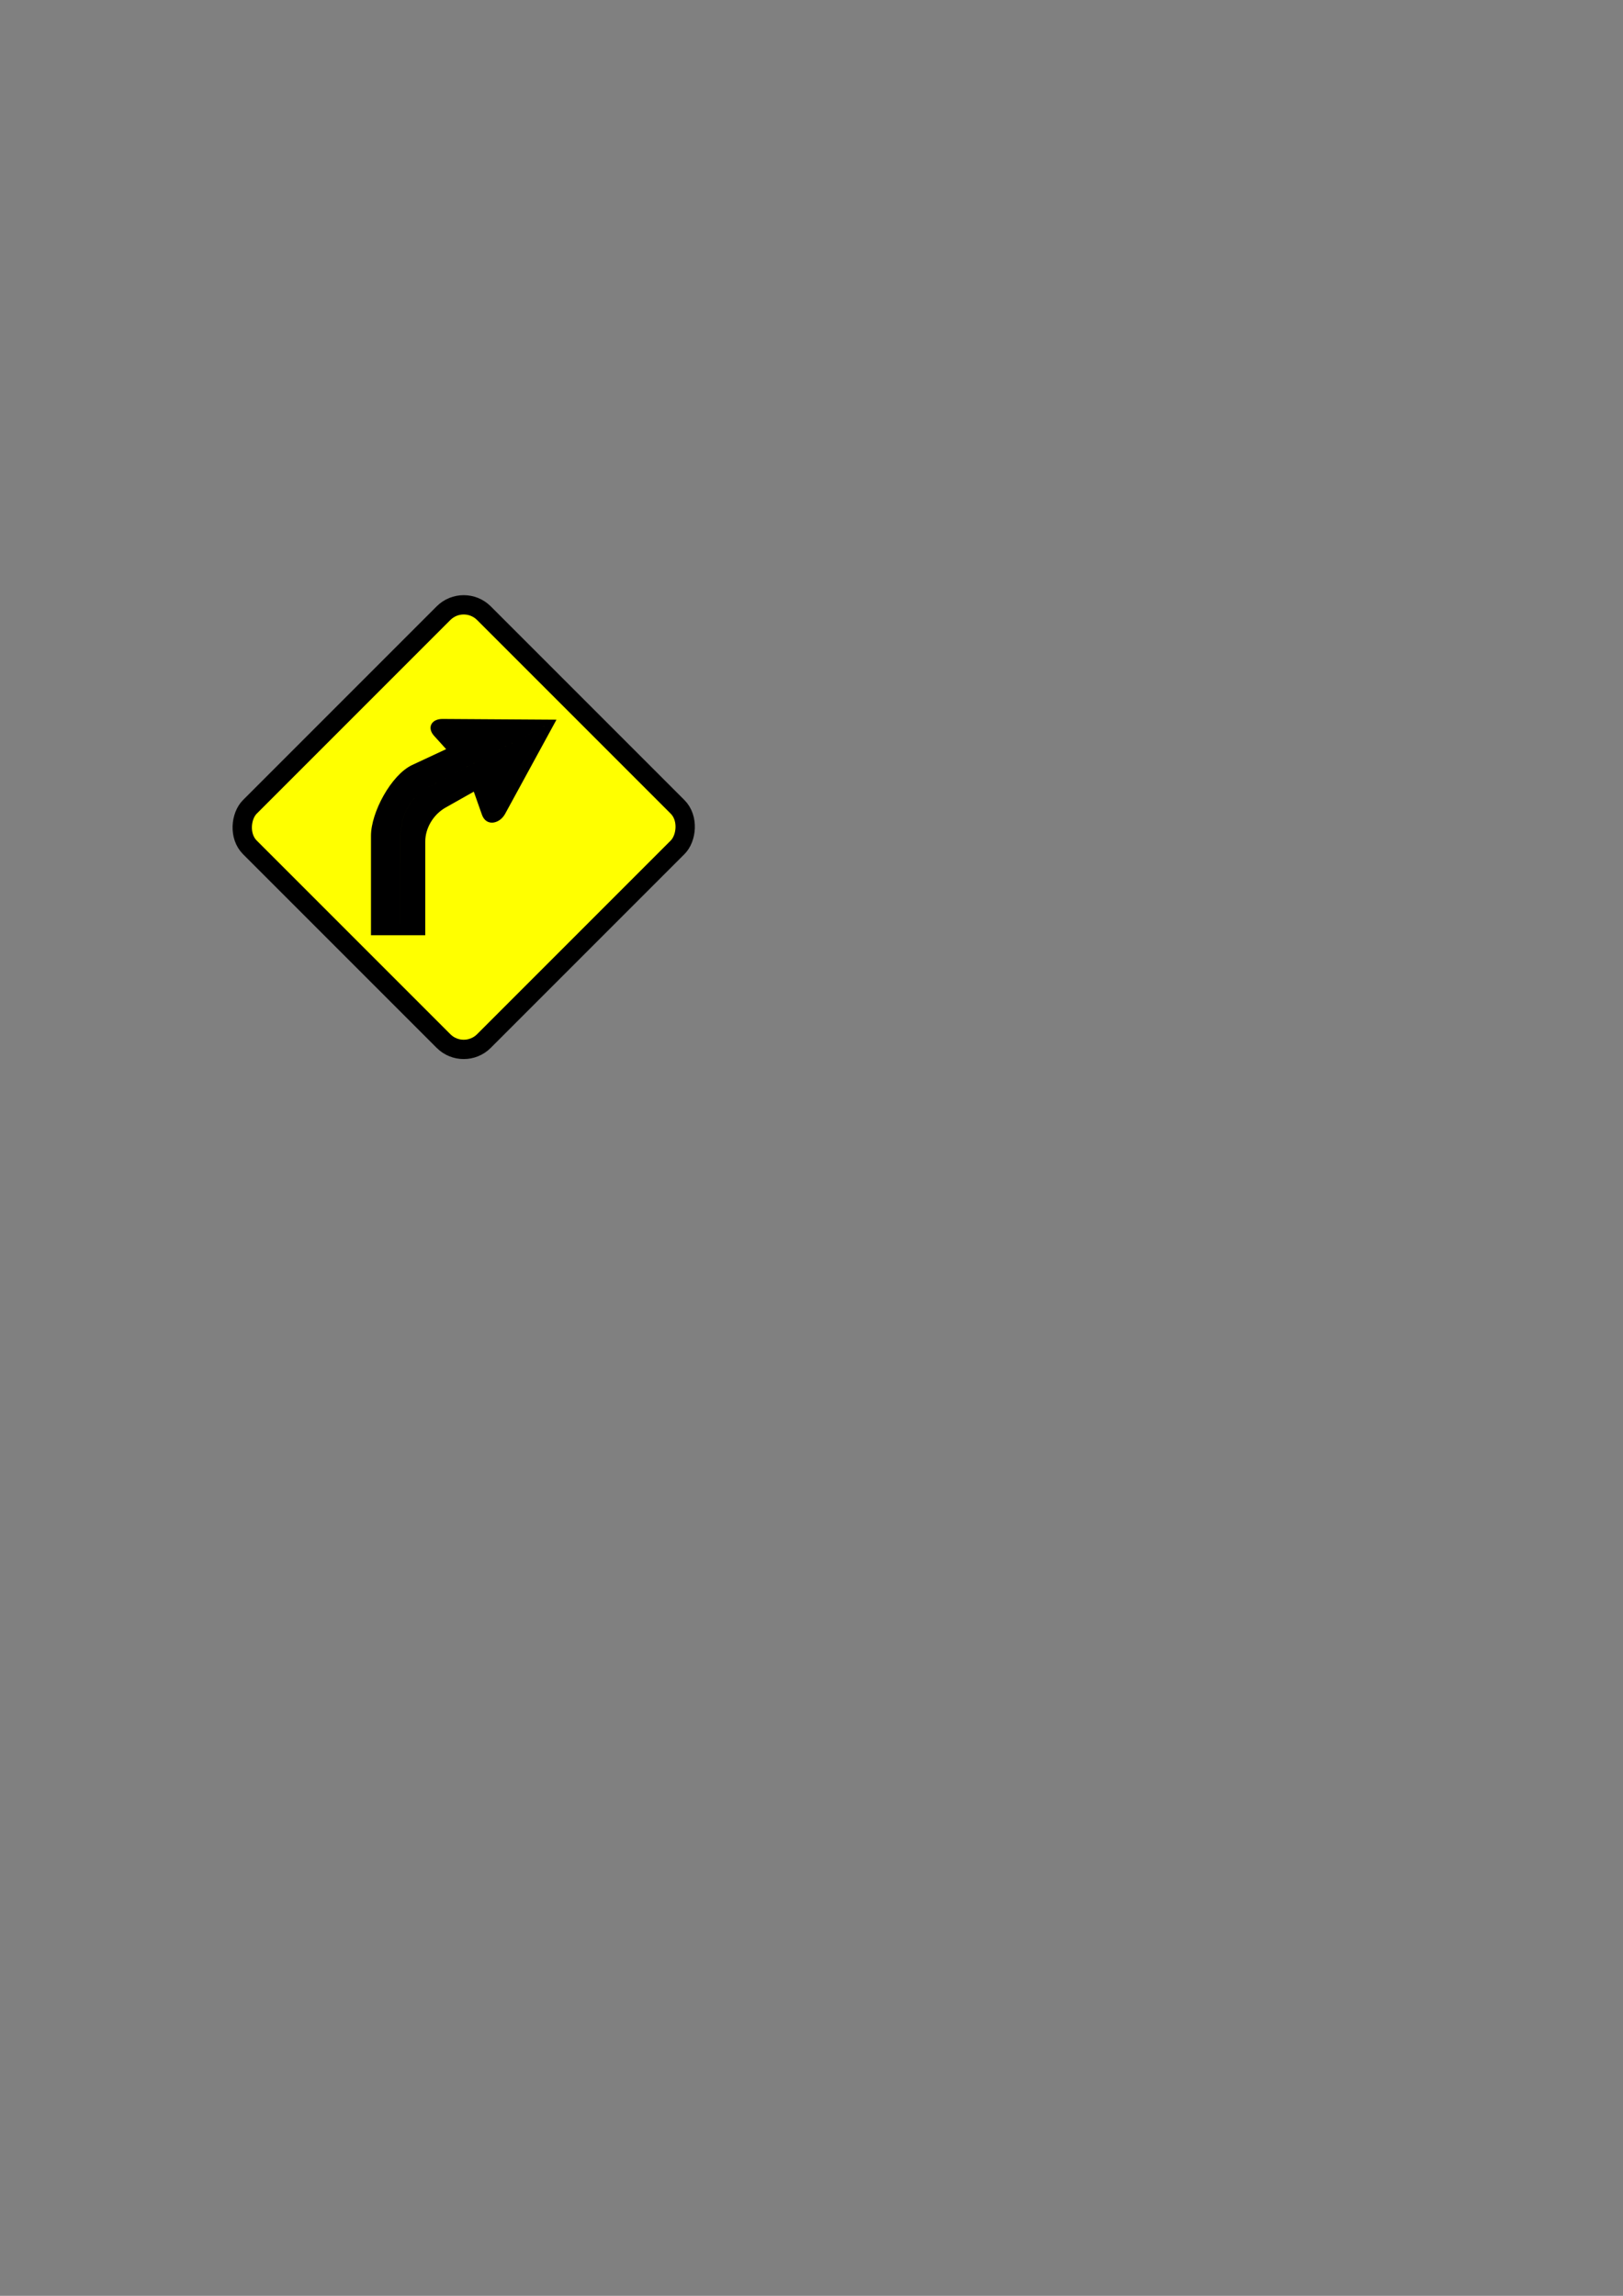 <?xml version="1.0" encoding="UTF-8" standalone="no"?>
<!-- Created with Inkscape (http://www.inkscape.org/) -->

<svg
   xmlns:dc="http://purl.org/dc/elements/1.1/"
   xmlns:cc="http://creativecommons.org/ns#"
   xmlns:rdf="http://www.w3.org/1999/02/22-rdf-syntax-ns#"
   xmlns:svg="http://www.w3.org/2000/svg"
   xmlns="http://www.w3.org/2000/svg"
   xmlns:sodipodi="http://sodipodi.sourceforge.net/DTD/sodipodi-0.dtd"
   xmlns:inkscape="http://www.inkscape.org/namespaces/inkscape"
   width="210mm"
   height="297mm"
   viewBox="0 0 210 297"
   version="1.1"
   id="svg8"
   inkscape:version="0.92.3 (2405546, 2018-03-11)"
   sodipodi:docname="W1B.svg">
  <rect x="0" y="0" width="210" height="297" fill="#808080" stroke="none"/>
  <defs
     id="defs2" />
  <sodipodi:namedview
     id="base"
     pagecolor="#ffffff"
     bordercolor="#666666"
     borderopacity="1.0"
     inkscape:pageopacity="0.0"
     inkscape:pageshadow="2"
     inkscape:zoom="2.2533628"
     inkscape:cx="226.77194"
     inkscape:cy="718.11049"
     inkscape:document-units="mm"
     inkscape:current-layer="layer1"
     showgrid="false"
     inkscape:window-width="1366"
     inkscape:window-height="704"
     inkscape:window-x="0"
     inkscape:window-y="27"
     inkscape:window-maximized="1" />
  <g
     inkscape:label="Layer 1"
     inkscape:groupmode="layer"
     id="layer1">
    <rect
       style="fill:#ffff00;fill-opacity:1;stroke:#000000;stroke-width:2.5;stroke-linejoin:round;stroke-miterlimit:4;stroke-dasharray:none"
       id="rect1401"
       width="42.836"
       height="42.836"
       x="96.669"
       y="11.816"
       rx="3.7"
       ry="3.7"
       transform="rotate(45)" />
    <path
       d="m 55.024,120.99 h -3.242 v -12.254 -0.346 l 0.022,-0.336 0.022,-0.314 0.033,-0.325 0.032,-0.303 0.054,-0.292 0.054,-0.292 0.065,-0.281 0.076,-0.271 0.076,-0.271 0.086,-0.249 0.097,-0.249 0.108,-0.238 0.108,-0.238 0.119,-0.227 0.119,-0.217 0.13,-0.216 0.141,-0.206 0.151,-0.195 0.151,-0.184 0.151,-0.184 0.162,-0.184 0.173,-0.173 0.184,-0.162 0.184,-0.163 0.183,-0.152 0.195,-0.141 0.41,-0.281 0.422,-0.249 16.511,-8.694 -6.645,12.18 c -0.713,1.31 -2.442,1.667 -2.993,0.13 l -1.059,-2.999 -3.631,2.046 c -1.621,0.909 -2.648,2.685 -2.648,4.395 z m -3.242,0 h -3.782 v -12.86 c 0,-3.031 2.615,-7.881 5.317,-9.158 l 4.409,-2.057 -1.567,-1.731 c -0.918,-1.019 -0.378,-2.175 1.092,-2.175 l 14.75,0.095 -16.511,8.694 -0.422,0.249 -0.41,0.281 -0.195,0.141 -0.183,0.152 -0.184,0.163 -0.184,0.162 -0.173,0.173 -0.162,0.184 -0.151,0.184 -0.151,0.184 -0.151,0.195 -0.141,0.206 -0.13,0.216 -0.119,0.217 -0.119,0.227 -0.108,0.238 -0.108,0.238 -0.097,0.249 -0.086,0.249 -0.076,0.271 -0.076,0.271 -0.065,0.281 -0.054,0.292 -0.054,0.292 -0.032,0.303 -0.033,0.325 -0.022,0.314 -0.022,0.336 v 0.346 z"
       style="fill:#000000;fill-opacity:1;fill-rule:evenodd;stroke:none;stroke-width:0.23"
       id="path528"
       inkscape:connector-curvature="0" />
  </g>
</svg>
